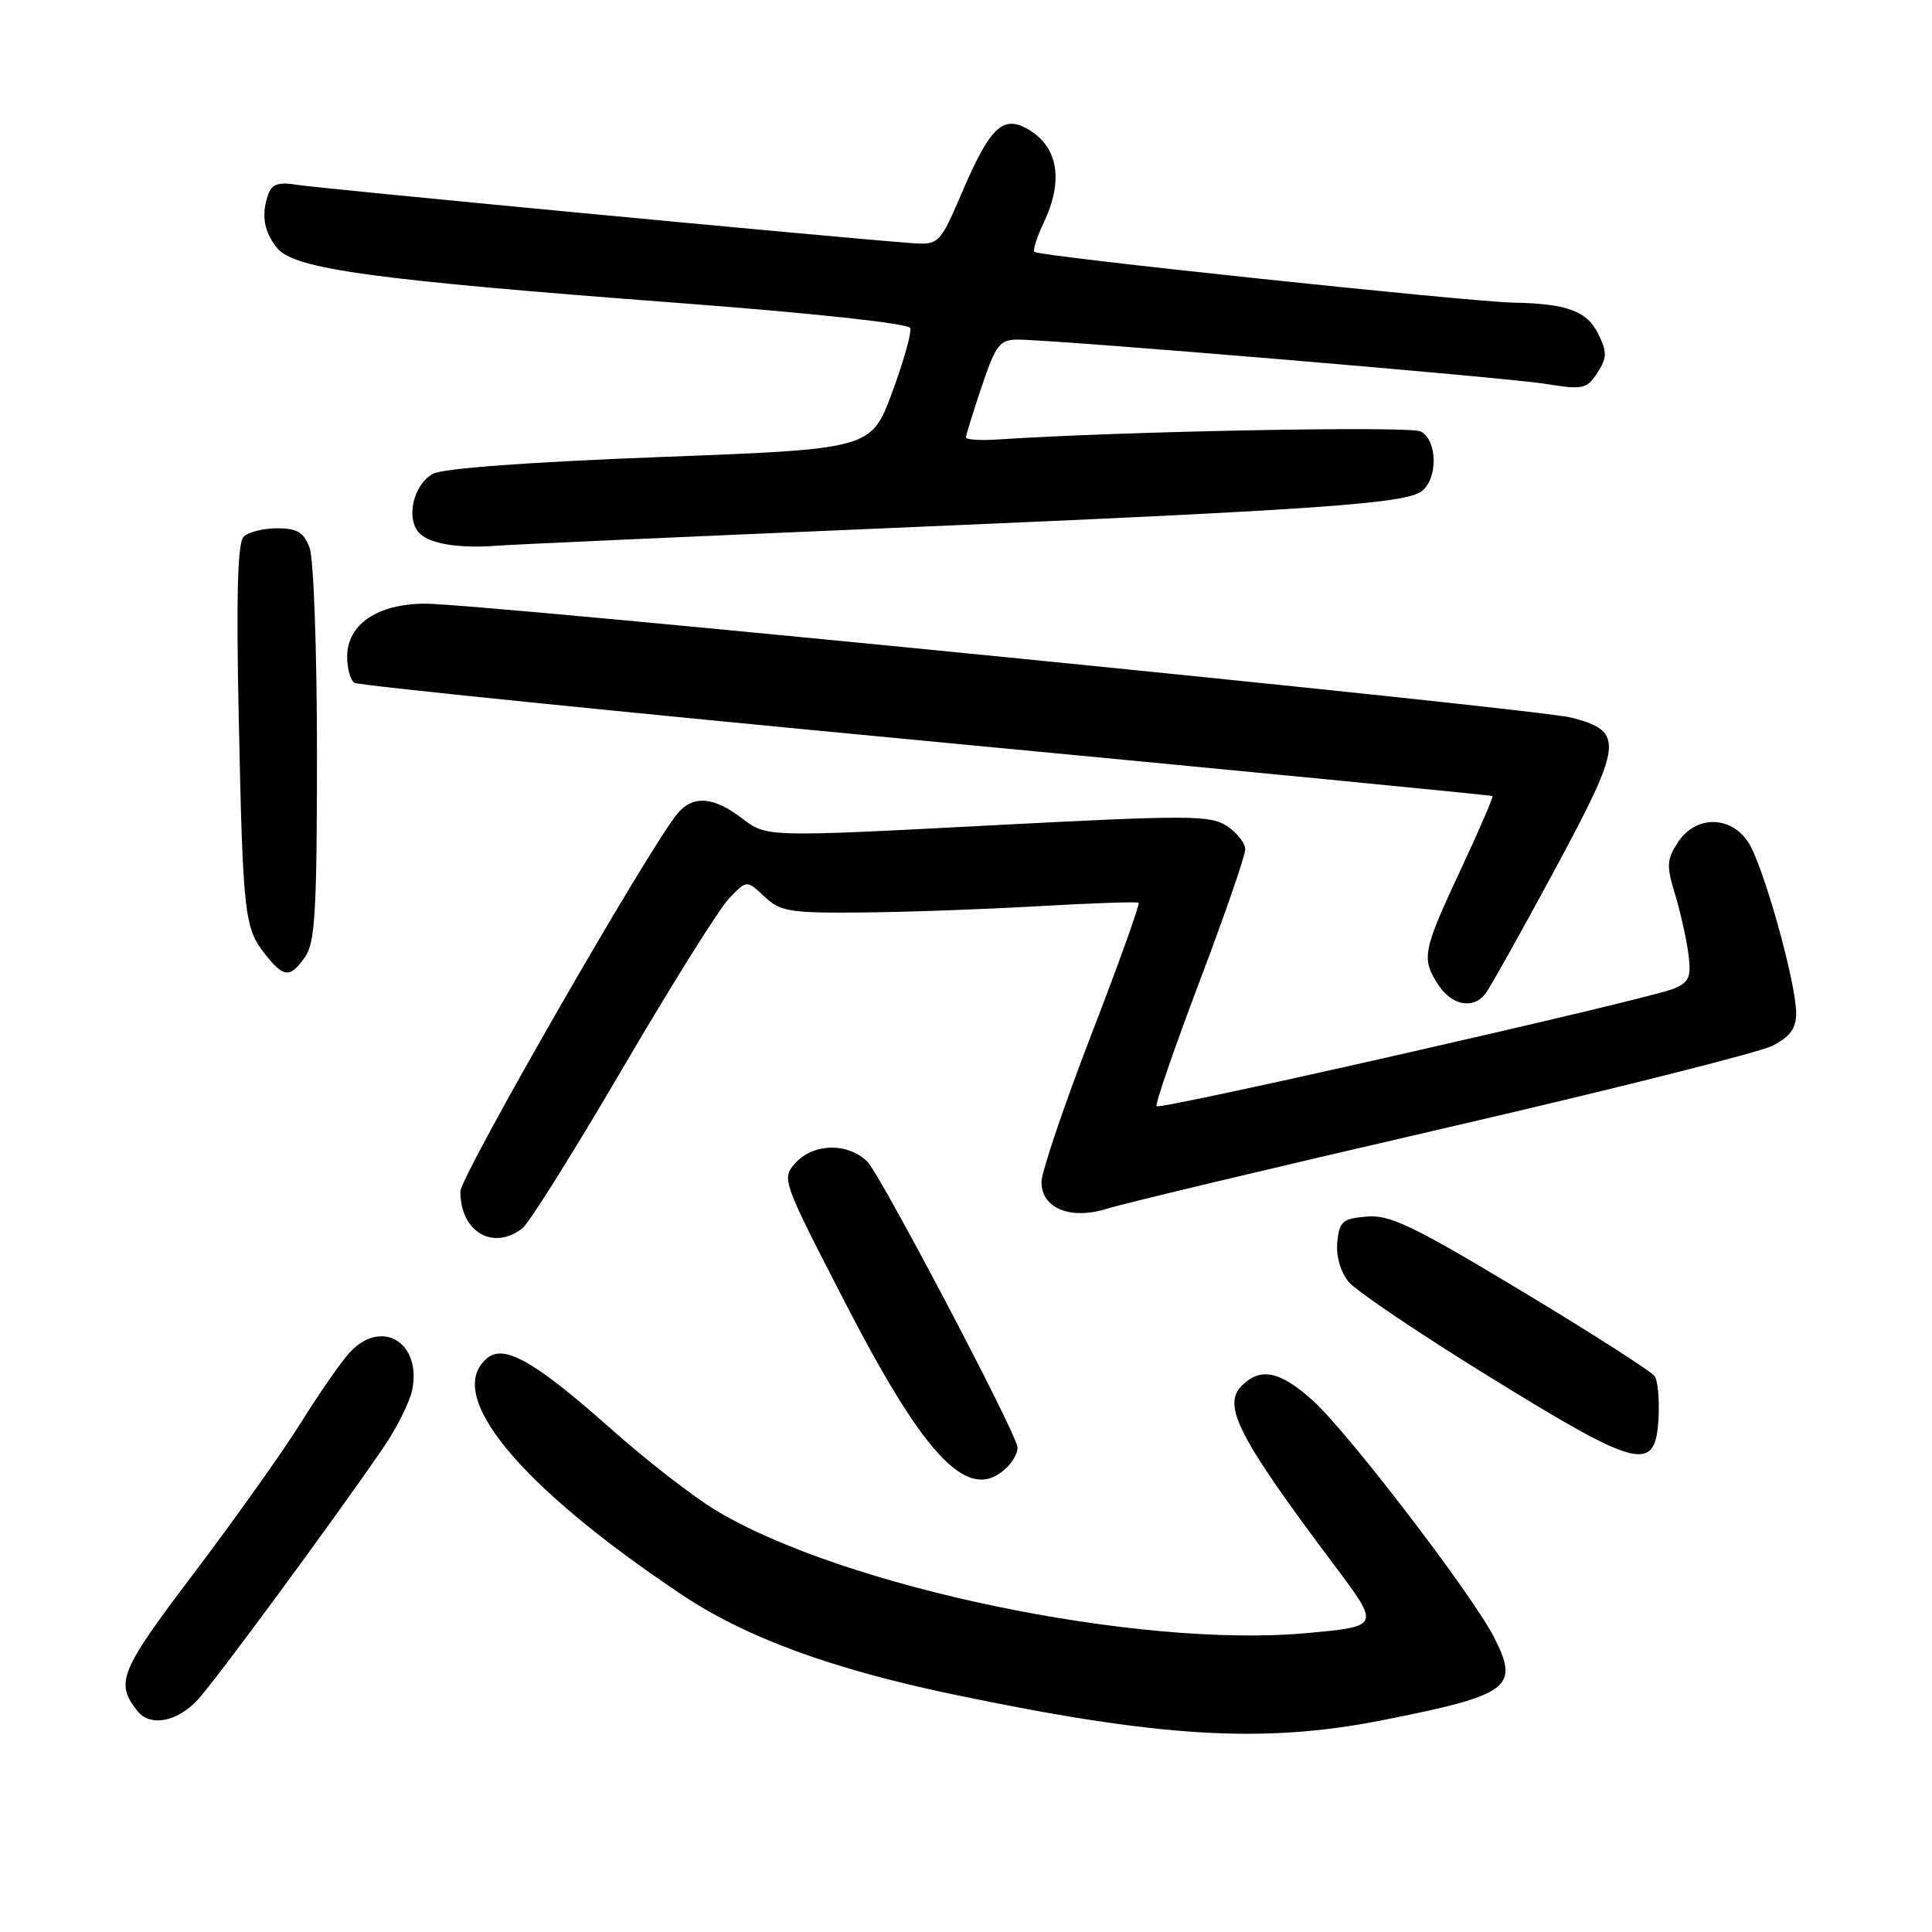 <?xml version="1.0" encoding="UTF-8" standalone="no"?>
<!DOCTYPE svg PUBLIC "-//W3C//DTD SVG 1.1//EN" "http://www.w3.org/Graphics/SVG/1.1/DTD/svg11.dtd" >
<svg xmlns="http://www.w3.org/2000/svg" xmlns:xlink="http://www.w3.org/1999/xlink" version="1.1" viewBox="0 0 256 256">
 <g >
 <path fill="currentColor"
d=" M 183.11 227.95 C 200.09 224.59 201.38 223.63 197.97 216.95 C 195.09 211.30 178.64 189.81 173.96 185.58 C 169.63 181.68 167.02 181.13 164.54 183.61 C 161.91 186.23 164.12 190.50 176.88 207.50 C 182.88 215.50 182.88 215.50 173.19 216.39 C 150.82 218.45 111.63 210.29 94.76 200.07 C 91.80 198.28 85.58 193.44 80.94 189.32 C 70.88 180.39 66.82 178.07 64.55 179.96 C 58.76 184.76 68.71 196.85 90.35 211.31 C 98.82 216.97 110.11 221.12 126.17 224.49 C 153.49 230.22 167.37 231.06 183.11 227.95 Z  M 26.18 225.25 C 28.61 222.62 44.01 201.70 50.81 191.80 C 52.58 189.21 54.29 185.78 54.62 184.17 C 55.89 177.82 50.50 174.64 46.30 179.25 C 45.17 180.49 42.28 184.65 39.88 188.50 C 37.48 192.35 31.11 201.30 25.74 208.40 C 15.82 221.49 15.22 222.97 18.24 226.75 C 19.91 228.83 23.48 228.16 26.18 225.25 Z  M 133.48 194.38 C 134.37 193.49 134.96 192.25 134.80 191.63 C 133.99 188.57 116.63 155.63 114.94 153.94 C 112.38 151.38 107.80 151.46 105.41 154.09 C 103.54 156.17 103.60 156.34 112.01 172.65 C 122.79 193.55 128.51 199.35 133.48 194.38 Z  M 219.76 188.00 C 219.90 185.53 219.68 182.99 219.26 182.36 C 218.84 181.73 210.90 176.65 201.61 171.06 C 187.27 162.43 184.17 160.94 181.11 161.20 C 177.89 161.47 177.47 161.83 177.20 164.58 C 177.02 166.44 177.61 168.52 178.70 169.85 C 179.69 171.06 188.15 176.76 197.50 182.52 C 217.19 194.67 219.34 195.20 219.76 188.00 Z  M 69.23 162.75 C 70.11 162.06 76.10 152.50 82.54 141.50 C 88.98 130.50 95.30 120.40 96.60 119.05 C 98.95 116.60 98.95 116.60 101.29 118.80 C 103.41 120.79 104.62 120.99 114.06 120.91 C 119.80 120.87 130.35 120.49 137.50 120.08 C 144.65 119.67 150.67 119.46 150.87 119.62 C 151.07 119.78 148.26 127.63 144.62 137.06 C 140.98 146.50 138.00 155.31 138.00 156.63 C 138.00 160.14 141.89 161.69 146.76 160.14 C 148.82 159.48 168.78 154.72 191.13 149.56 C 213.47 144.40 233.16 139.45 234.88 138.56 C 237.22 137.35 238.00 136.27 238.00 134.22 C 237.99 130.18 233.63 114.61 231.66 111.61 C 229.32 108.03 224.68 108.03 222.34 111.60 C 220.86 113.87 220.80 114.73 221.91 118.35 C 222.61 120.63 223.41 124.18 223.70 126.22 C 224.13 129.43 223.88 130.09 221.85 130.98 C 218.81 132.32 153.77 147.10 153.25 146.58 C 153.03 146.36 155.58 138.95 158.92 130.12 C 162.27 121.29 165.00 113.38 165.00 112.55 C 165.00 111.72 163.91 110.33 162.57 109.45 C 160.34 108.00 157.59 107.99 130.86 109.39 C 101.58 110.92 101.58 110.92 98.36 108.46 C 94.56 105.56 91.88 105.34 89.81 107.75 C 86.26 111.88 61.00 155.84 61.00 157.89 C 61.00 163.22 65.33 165.78 69.23 162.75 Z  M 196.77 131.75 C 197.33 131.06 201.47 123.67 205.97 115.33 C 215.09 98.41 215.26 96.93 208.23 95.09 C 203.74 93.90 63.68 79.98 56.38 79.99 C 50.02 80.00 46.00 82.72 46.00 87.01 C 46.00 88.59 46.44 90.15 46.97 90.48 C 47.51 90.82 81.60 94.28 122.72 98.18 C 163.85 102.08 197.62 105.37 197.76 105.48 C 197.90 105.59 195.99 110.02 193.51 115.32 C 188.49 126.06 188.31 127.02 190.62 130.54 C 192.36 133.20 195.15 133.75 196.77 131.75 Z  M 40.44 126.78 C 41.75 124.91 42.00 120.59 42.00 99.84 C 42.00 86.21 41.56 73.98 41.02 72.57 C 40.25 70.52 39.37 70.00 36.72 70.00 C 34.90 70.00 32.90 70.50 32.28 71.12 C 31.49 71.91 31.29 78.90 31.63 94.87 C 32.18 121.17 32.37 122.93 35.10 126.40 C 37.60 129.58 38.44 129.64 40.44 126.78 Z  M 117.50 69.99 C 174.88 67.55 186.40 66.74 188.45 65.04 C 190.57 63.28 190.44 58.30 188.25 57.17 C 186.79 56.42 148.59 57.15 132.25 58.23 C 129.91 58.39 128.00 58.26 128.00 57.95 C 128.00 57.64 128.94 54.60 130.09 51.19 C 131.95 45.68 132.48 45.00 134.84 45.00 C 139.80 45.00 199.47 50.00 204.82 50.87 C 209.74 51.66 210.25 51.55 211.65 49.41 C 212.93 47.45 212.96 46.69 211.83 44.35 C 210.33 41.22 207.71 40.24 200.52 40.10 C 194.54 39.98 137.68 33.96 137.07 33.38 C 136.83 33.16 137.40 31.39 138.32 29.45 C 141.02 23.78 140.16 19.23 135.96 16.98 C 132.86 15.32 131.14 17.00 127.66 25.07 C 124.47 32.49 124.47 32.49 120.48 32.19 C 109.36 31.34 42.07 24.95 39.37 24.49 C 37.07 24.10 36.07 24.38 35.62 25.56 C 34.56 28.31 34.93 30.70 36.75 32.90 C 39.03 35.66 49.60 37.10 89.87 40.14 C 107.69 41.49 120.39 42.86 120.61 43.47 C 120.82 44.04 119.74 47.88 118.21 52.00 C 115.43 59.50 115.43 59.50 87.47 60.56 C 70.11 61.22 58.69 62.06 57.37 62.78 C 54.89 64.13 53.79 68.37 55.39 70.44 C 56.61 72.02 60.59 72.72 66.00 72.30 C 67.92 72.15 91.10 71.11 117.50 69.99 Z "/>
</g>
</svg>